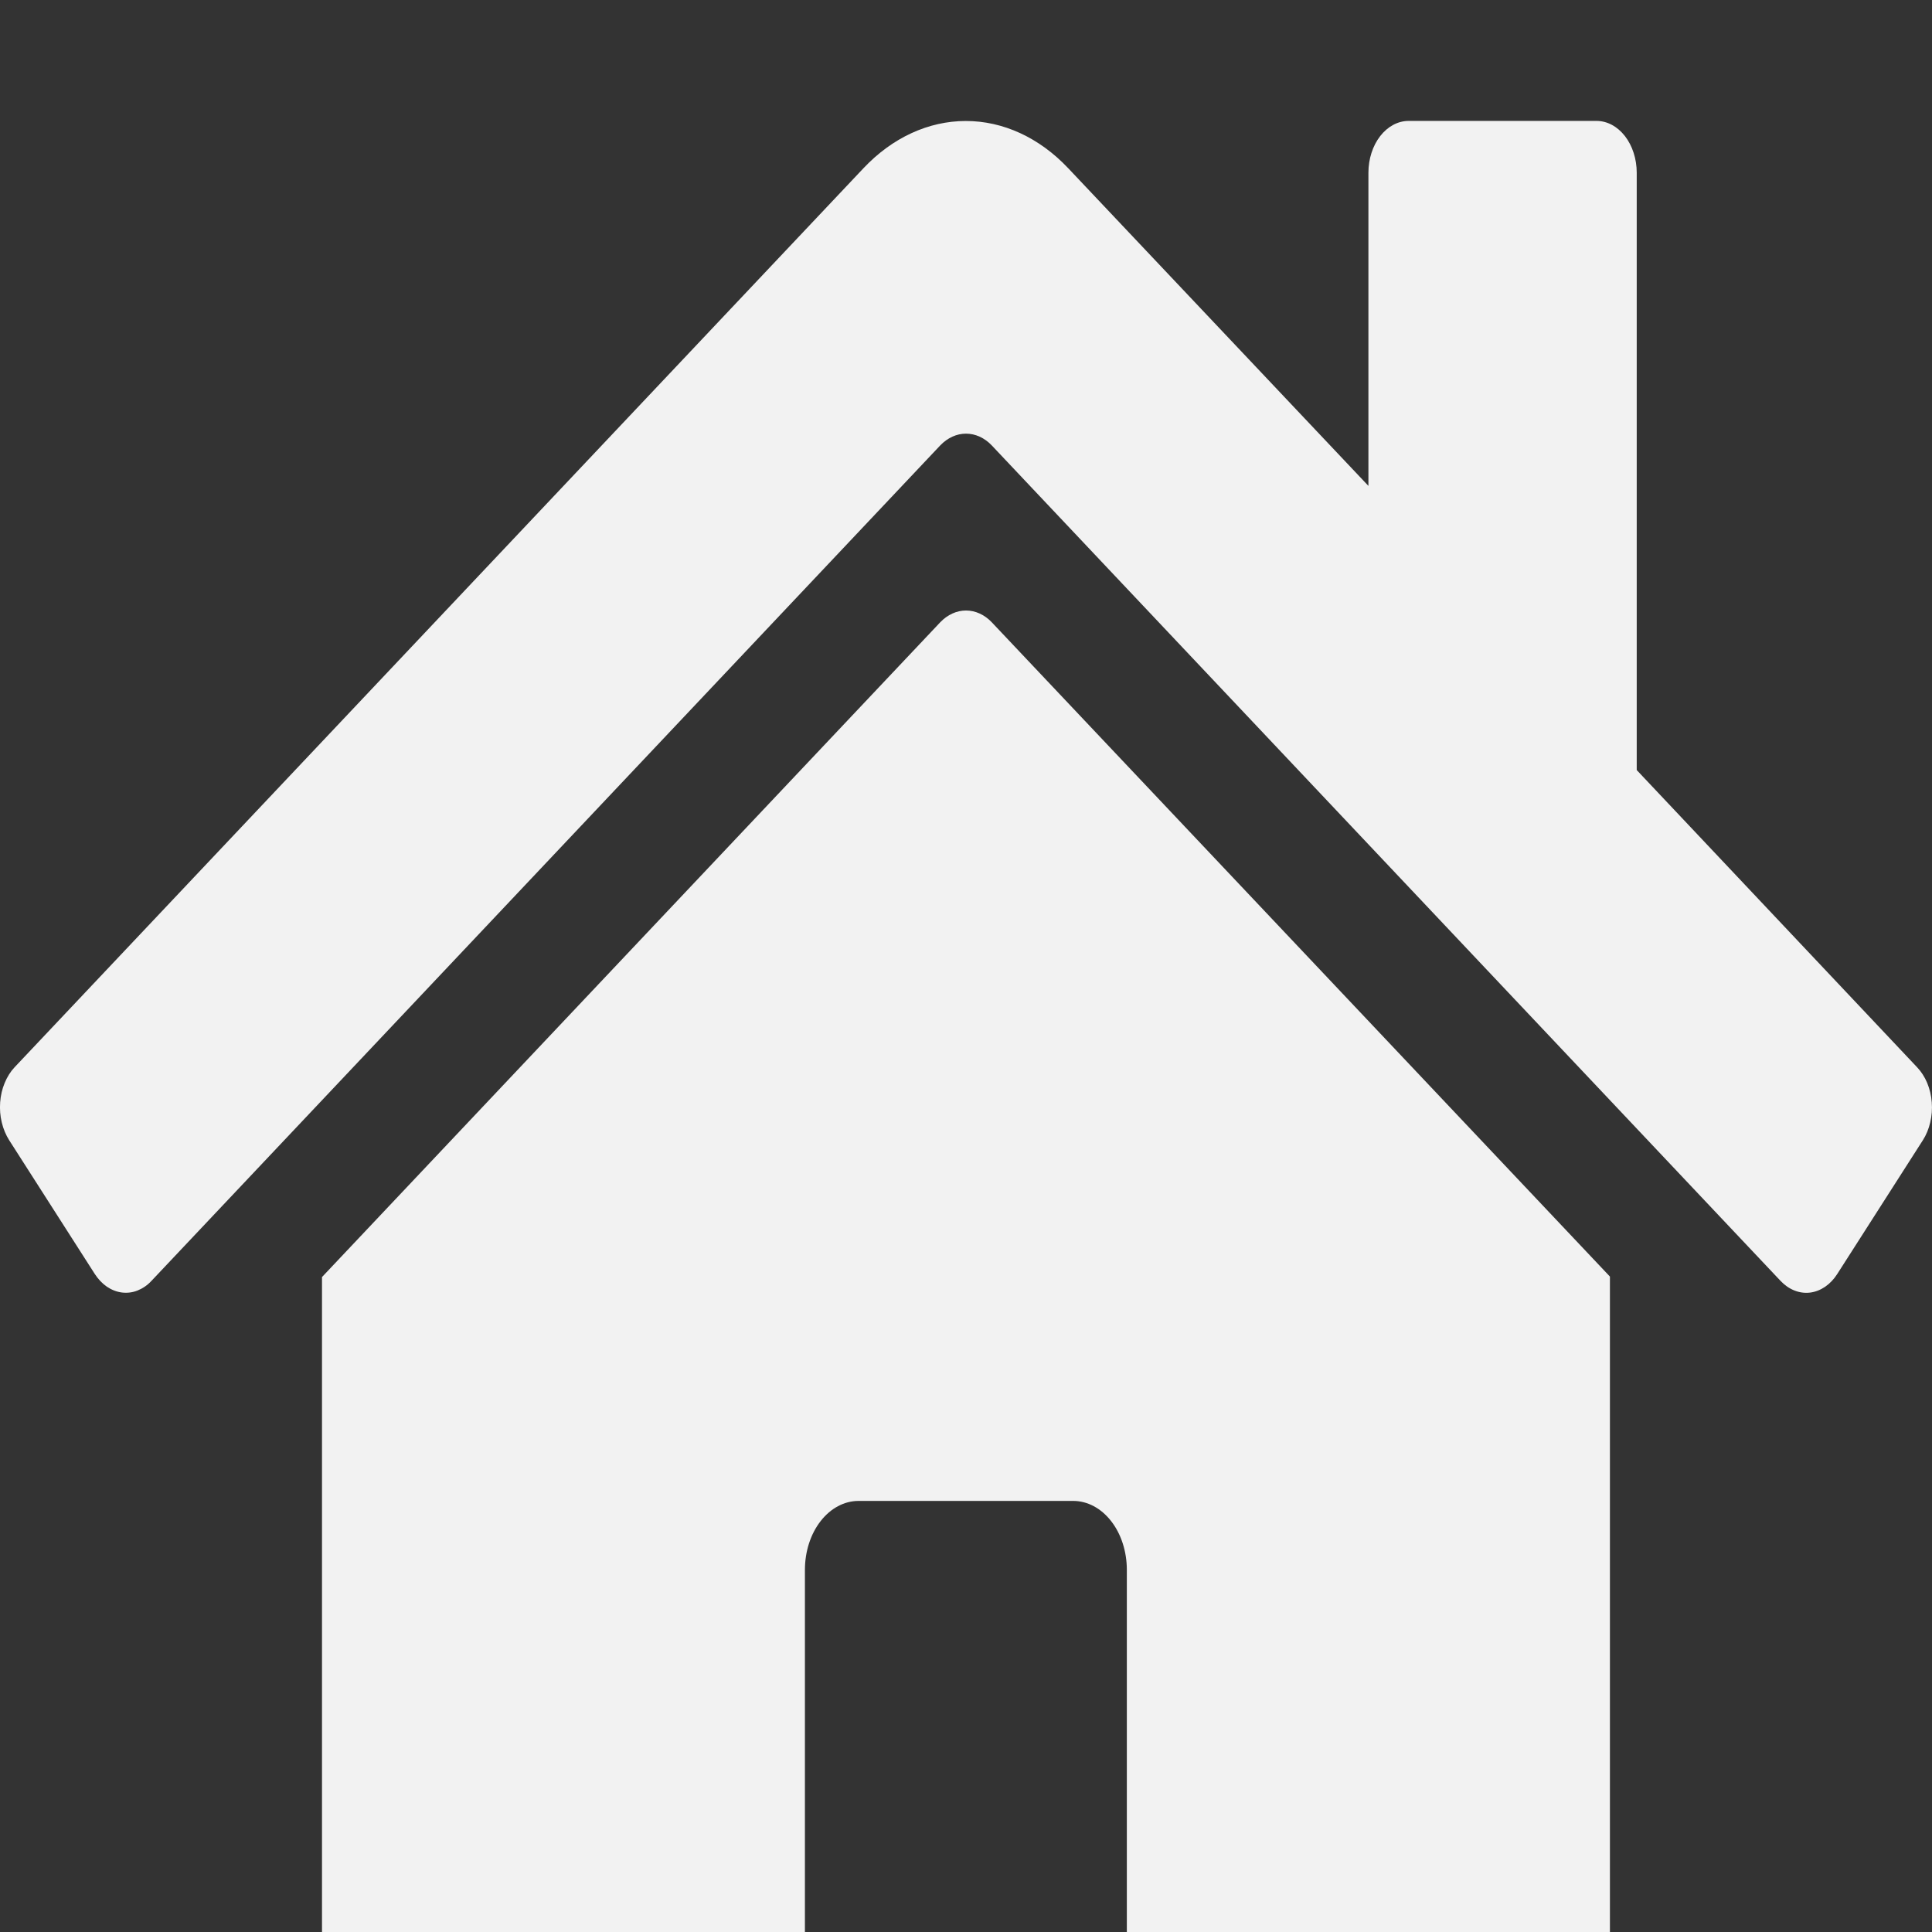 <svg width="24" height="24" viewBox="0 0 24 24" fill="none" xmlns="http://www.w3.org/2000/svg">
<rect x="0" y="0" width="24" height="24" fill="#333333" stroke="none"/>
<g clip-path="url(#clip0)">
<path d="M11.681 7.729L4 15.864V24.645C4 24.872 4.07 25.09 4.195 25.251C4.32 25.412 4.49 25.502 4.667 25.502L9.335 25.487C9.512 25.486 9.68 25.395 9.805 25.234C9.929 25.074 9.999 24.856 9.999 24.63V19.502C9.999 19.274 10.069 19.056 10.194 18.896C10.319 18.735 10.489 18.645 10.665 18.645H13.332C13.508 18.645 13.678 18.735 13.803 18.896C13.928 19.056 13.998 19.274 13.998 19.502V24.626C13.998 24.739 14.015 24.85 14.049 24.955C14.082 25.059 14.131 25.154 14.193 25.234C14.255 25.314 14.328 25.377 14.409 25.42C14.49 25.463 14.577 25.486 14.665 25.486L19.332 25.502C19.509 25.502 19.678 25.412 19.803 25.251C19.928 25.09 19.999 24.872 19.999 24.645V15.858L12.319 7.729C12.229 7.635 12.116 7.584 12 7.584C11.884 7.584 11.772 7.635 11.681 7.729ZM23.815 13.258L20.332 9.566V2.145C20.332 1.975 20.279 1.811 20.186 1.691C20.092 1.57 19.965 1.502 19.832 1.502H17.499C17.366 1.502 17.239 1.57 17.145 1.691C17.052 1.811 16.999 1.975 16.999 2.145V6.036L13.269 2.089C12.911 1.71 12.462 1.503 11.998 1.503C11.534 1.503 11.085 1.71 10.727 2.089L0.181 13.258C0.13 13.312 0.089 13.378 0.058 13.453C0.027 13.527 0.008 13.609 0.002 13.693C-0.004 13.777 0.002 13.862 0.022 13.943C0.041 14.024 0.073 14.099 0.114 14.164L1.177 15.825C1.219 15.89 1.27 15.944 1.328 15.984C1.386 16.023 1.45 16.048 1.515 16.056C1.58 16.064 1.647 16.056 1.709 16.031C1.772 16.006 1.831 15.966 1.881 15.912L11.681 5.532C11.772 5.438 11.884 5.387 12 5.387C12.116 5.387 12.229 5.438 12.319 5.532L22.119 15.912C22.17 15.966 22.228 16.006 22.291 16.031C22.354 16.056 22.42 16.065 22.485 16.057C22.551 16.049 22.614 16.024 22.672 15.985C22.73 15.945 22.782 15.891 22.823 15.826L23.886 14.165C23.928 14.1 23.959 14.024 23.978 13.943C23.997 13.862 24.004 13.777 23.997 13.693C23.991 13.609 23.971 13.527 23.94 13.452C23.909 13.378 23.866 13.312 23.815 13.258Z" fill="#F2F2F2"/>
</g>
<defs>
<clipPath id="clip0">
<rect width="24" height="24" fill="white"/>
</clipPath>
</defs>
</svg>
